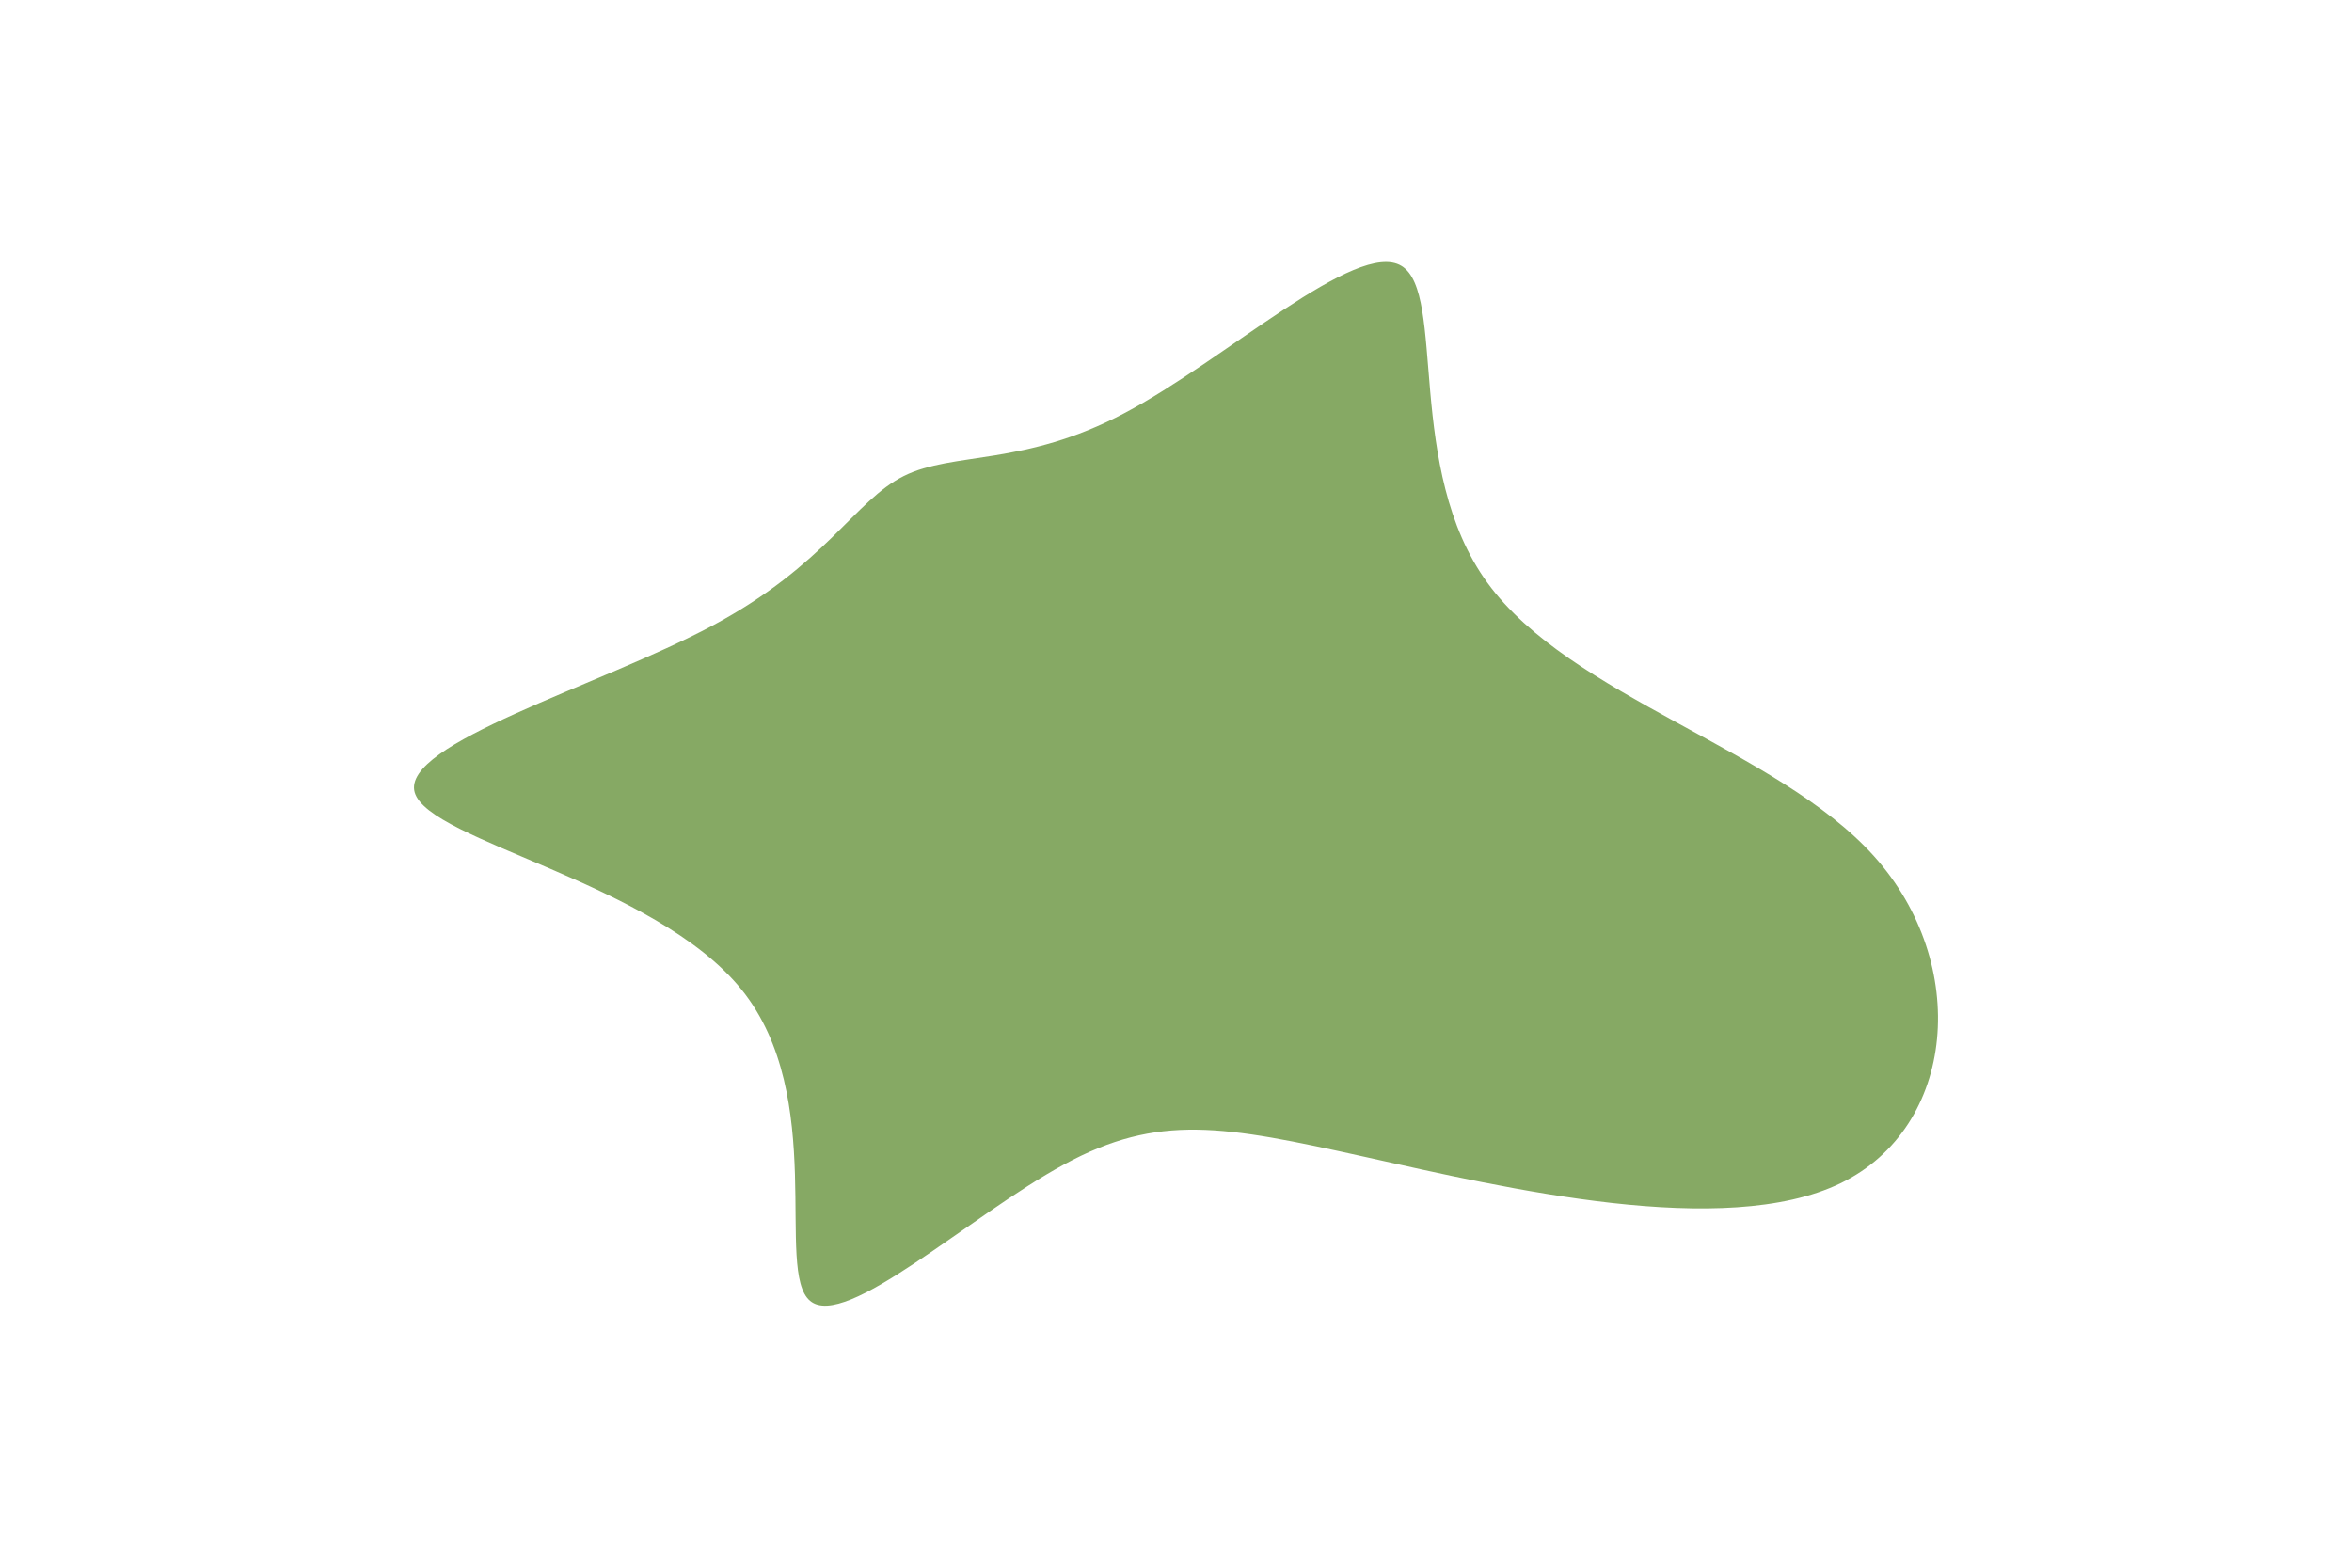 <svg id="visual" viewBox="0 0 900 600" width="900" height="600" xmlns="http://www.w3.org/2000/svg" xmlns:xlink="http://www.w3.org/1999/xlink" version="1.1"><g transform="translate(418.479 306.369)"><path d="M117.8 -204.6C135 -194.2 119 -126.8 150.7 -83.3C182.4 -39.7 261.7 -19.8 298.6 21.3C335.6 62.5 330.2 125 285.8 146.5C241.3 168 157.9 148.5 103.8 136.4C49.7 124.4 24.8 119.7 -11.3 139.3C-47.5 158.9 -95 202.9 -108.5 191.5C-122.1 180.2 -101.6 113.5 -134.7 72.4C-167.8 31.3 -254.4 15.6 -259.8 -3.1C-265.1 -21.8 -189.3 -43.7 -145.9 -66.9C-102.5 -90.1 -91.5 -114.8 -72.6 -124.2C-53.7 -133.6 -26.8 -127.8 11.7 -148.2C50.3 -168.5 100.7 -215 117.8 -204.6" fill="#86A964"></path></g></svg>